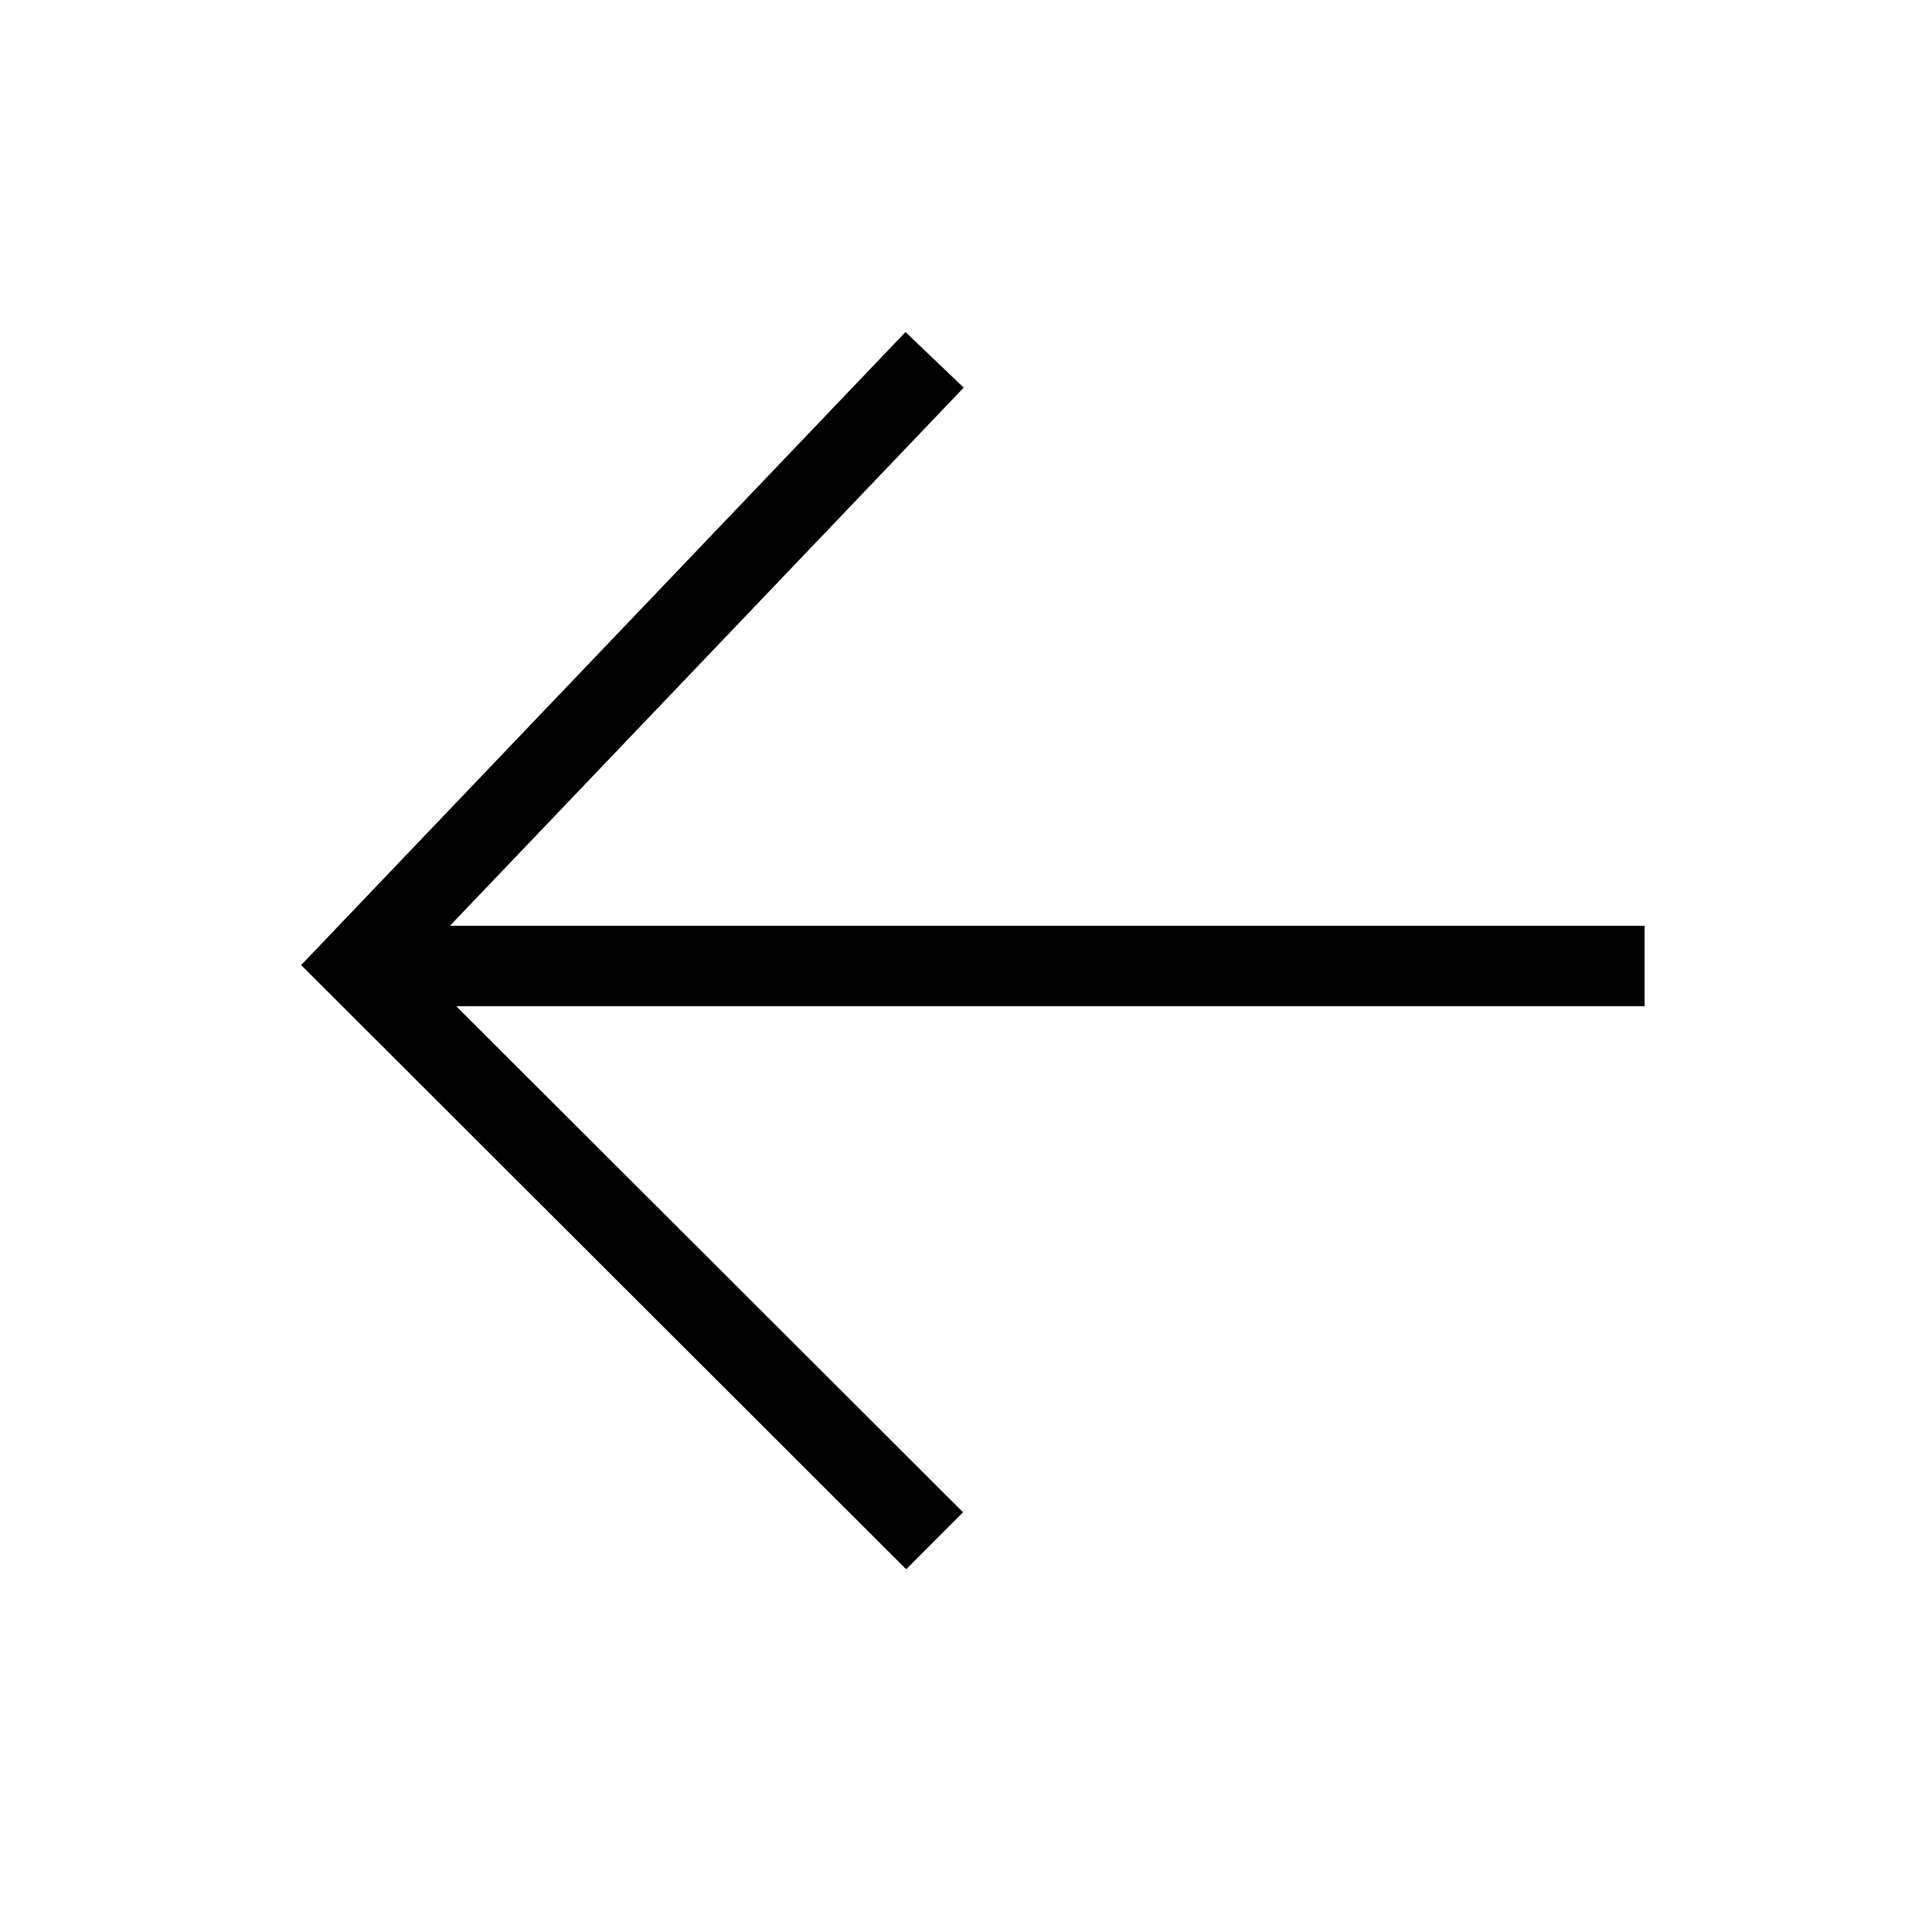 <svg id="레이어_1" data-name="레이어 1" xmlns="http://www.w3.org/2000/svg" viewBox="0 0 24 24"><defs><style>.cls-1,.cls-2{fill:none;}.cls-2{stroke:#000;stroke-miterlimit:10;}</style></defs><rect class="cls-1" width="24" height="24"/><line class="cls-2" x1="4.44" y1="12" x2="20.43" y2="12"/><polyline class="cls-2" points="11.61 4.47 4.44 11.98 11.61 19.14"/></svg>